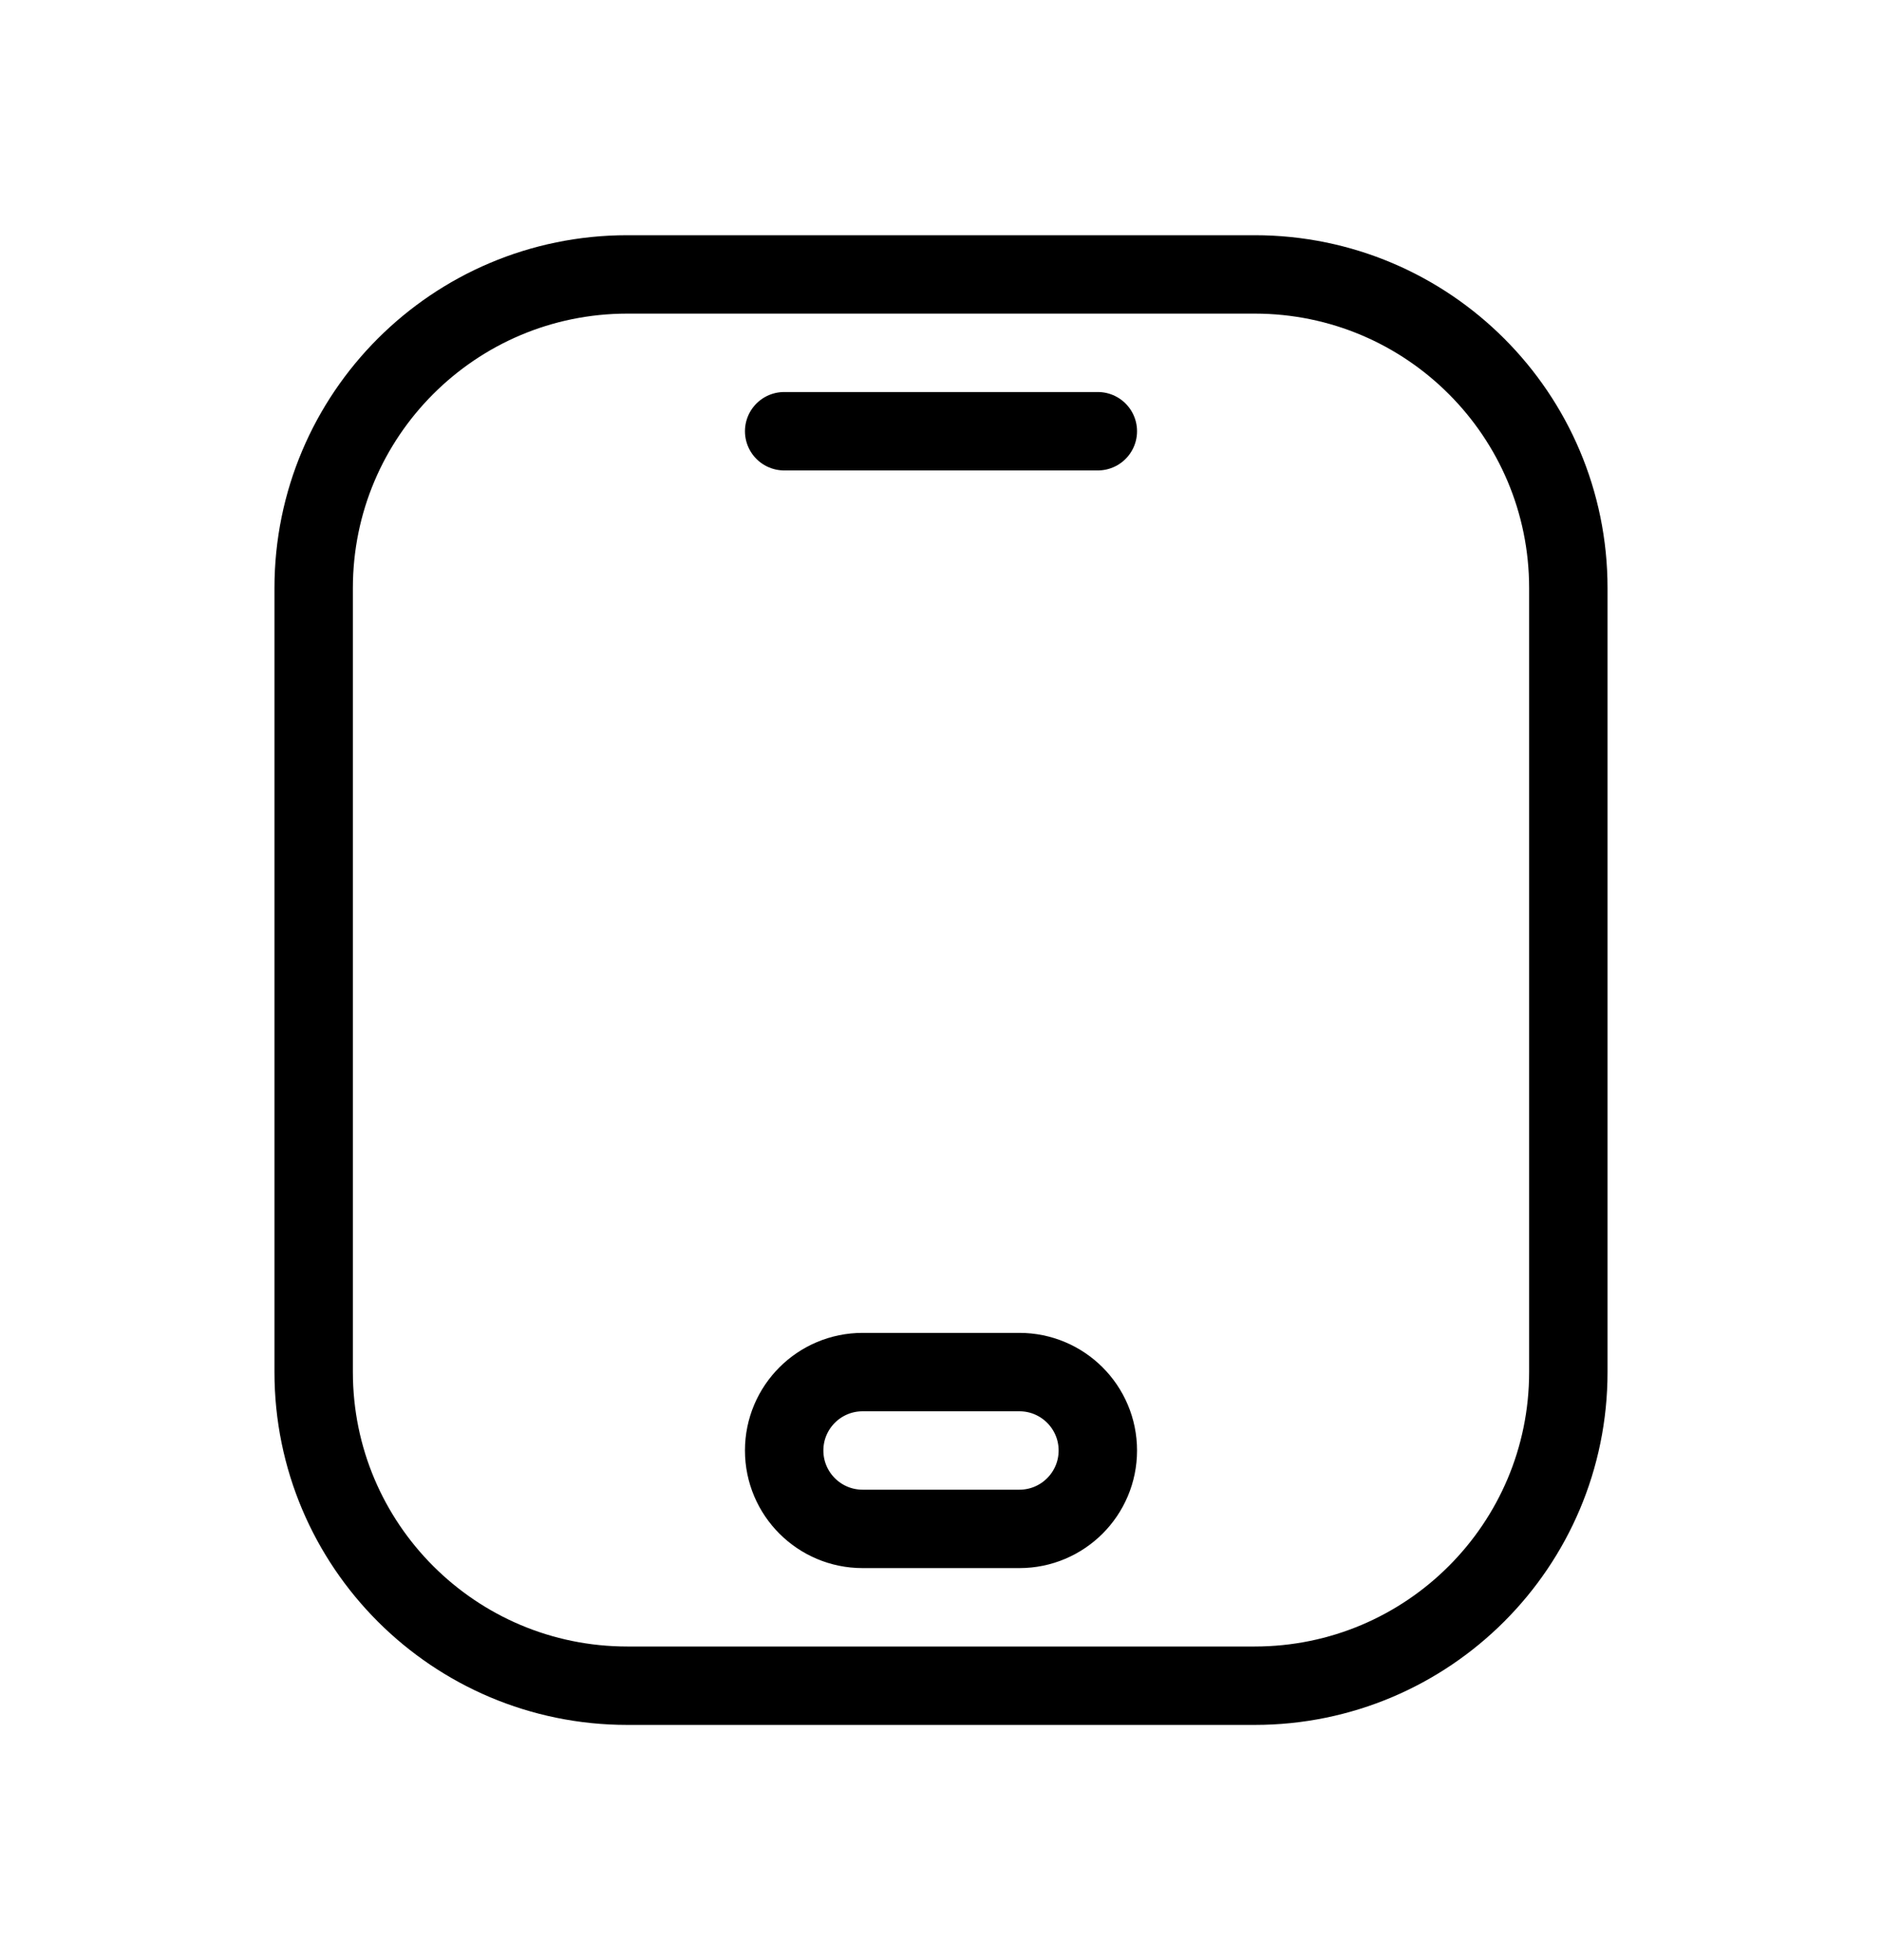 <svg width="24" height="25" viewBox="0 0 24 25" fill="none" xmlns="http://www.w3.org/2000/svg">
<path d="M10 5.5H14M8 21.5H16C18.209 21.5 20 19.709 20 17.5V7.5C20 5.291 18.209 3.5 16 3.5H8C5.791 3.5 4 5.291 4 7.5V17.5C4 19.709 5.791 21.5 8 21.5ZM11 19.5H13C13.552 19.5 14 19.052 14 18.5C14 17.948 13.552 17.5 13 17.5H11C10.448 17.5 10 17.948 10 18.5C10 19.052 10.448 19.5 11 19.5Z" stroke="currentColor" stroke-linecap="round" stroke-linejoin="round"/>
</svg>
